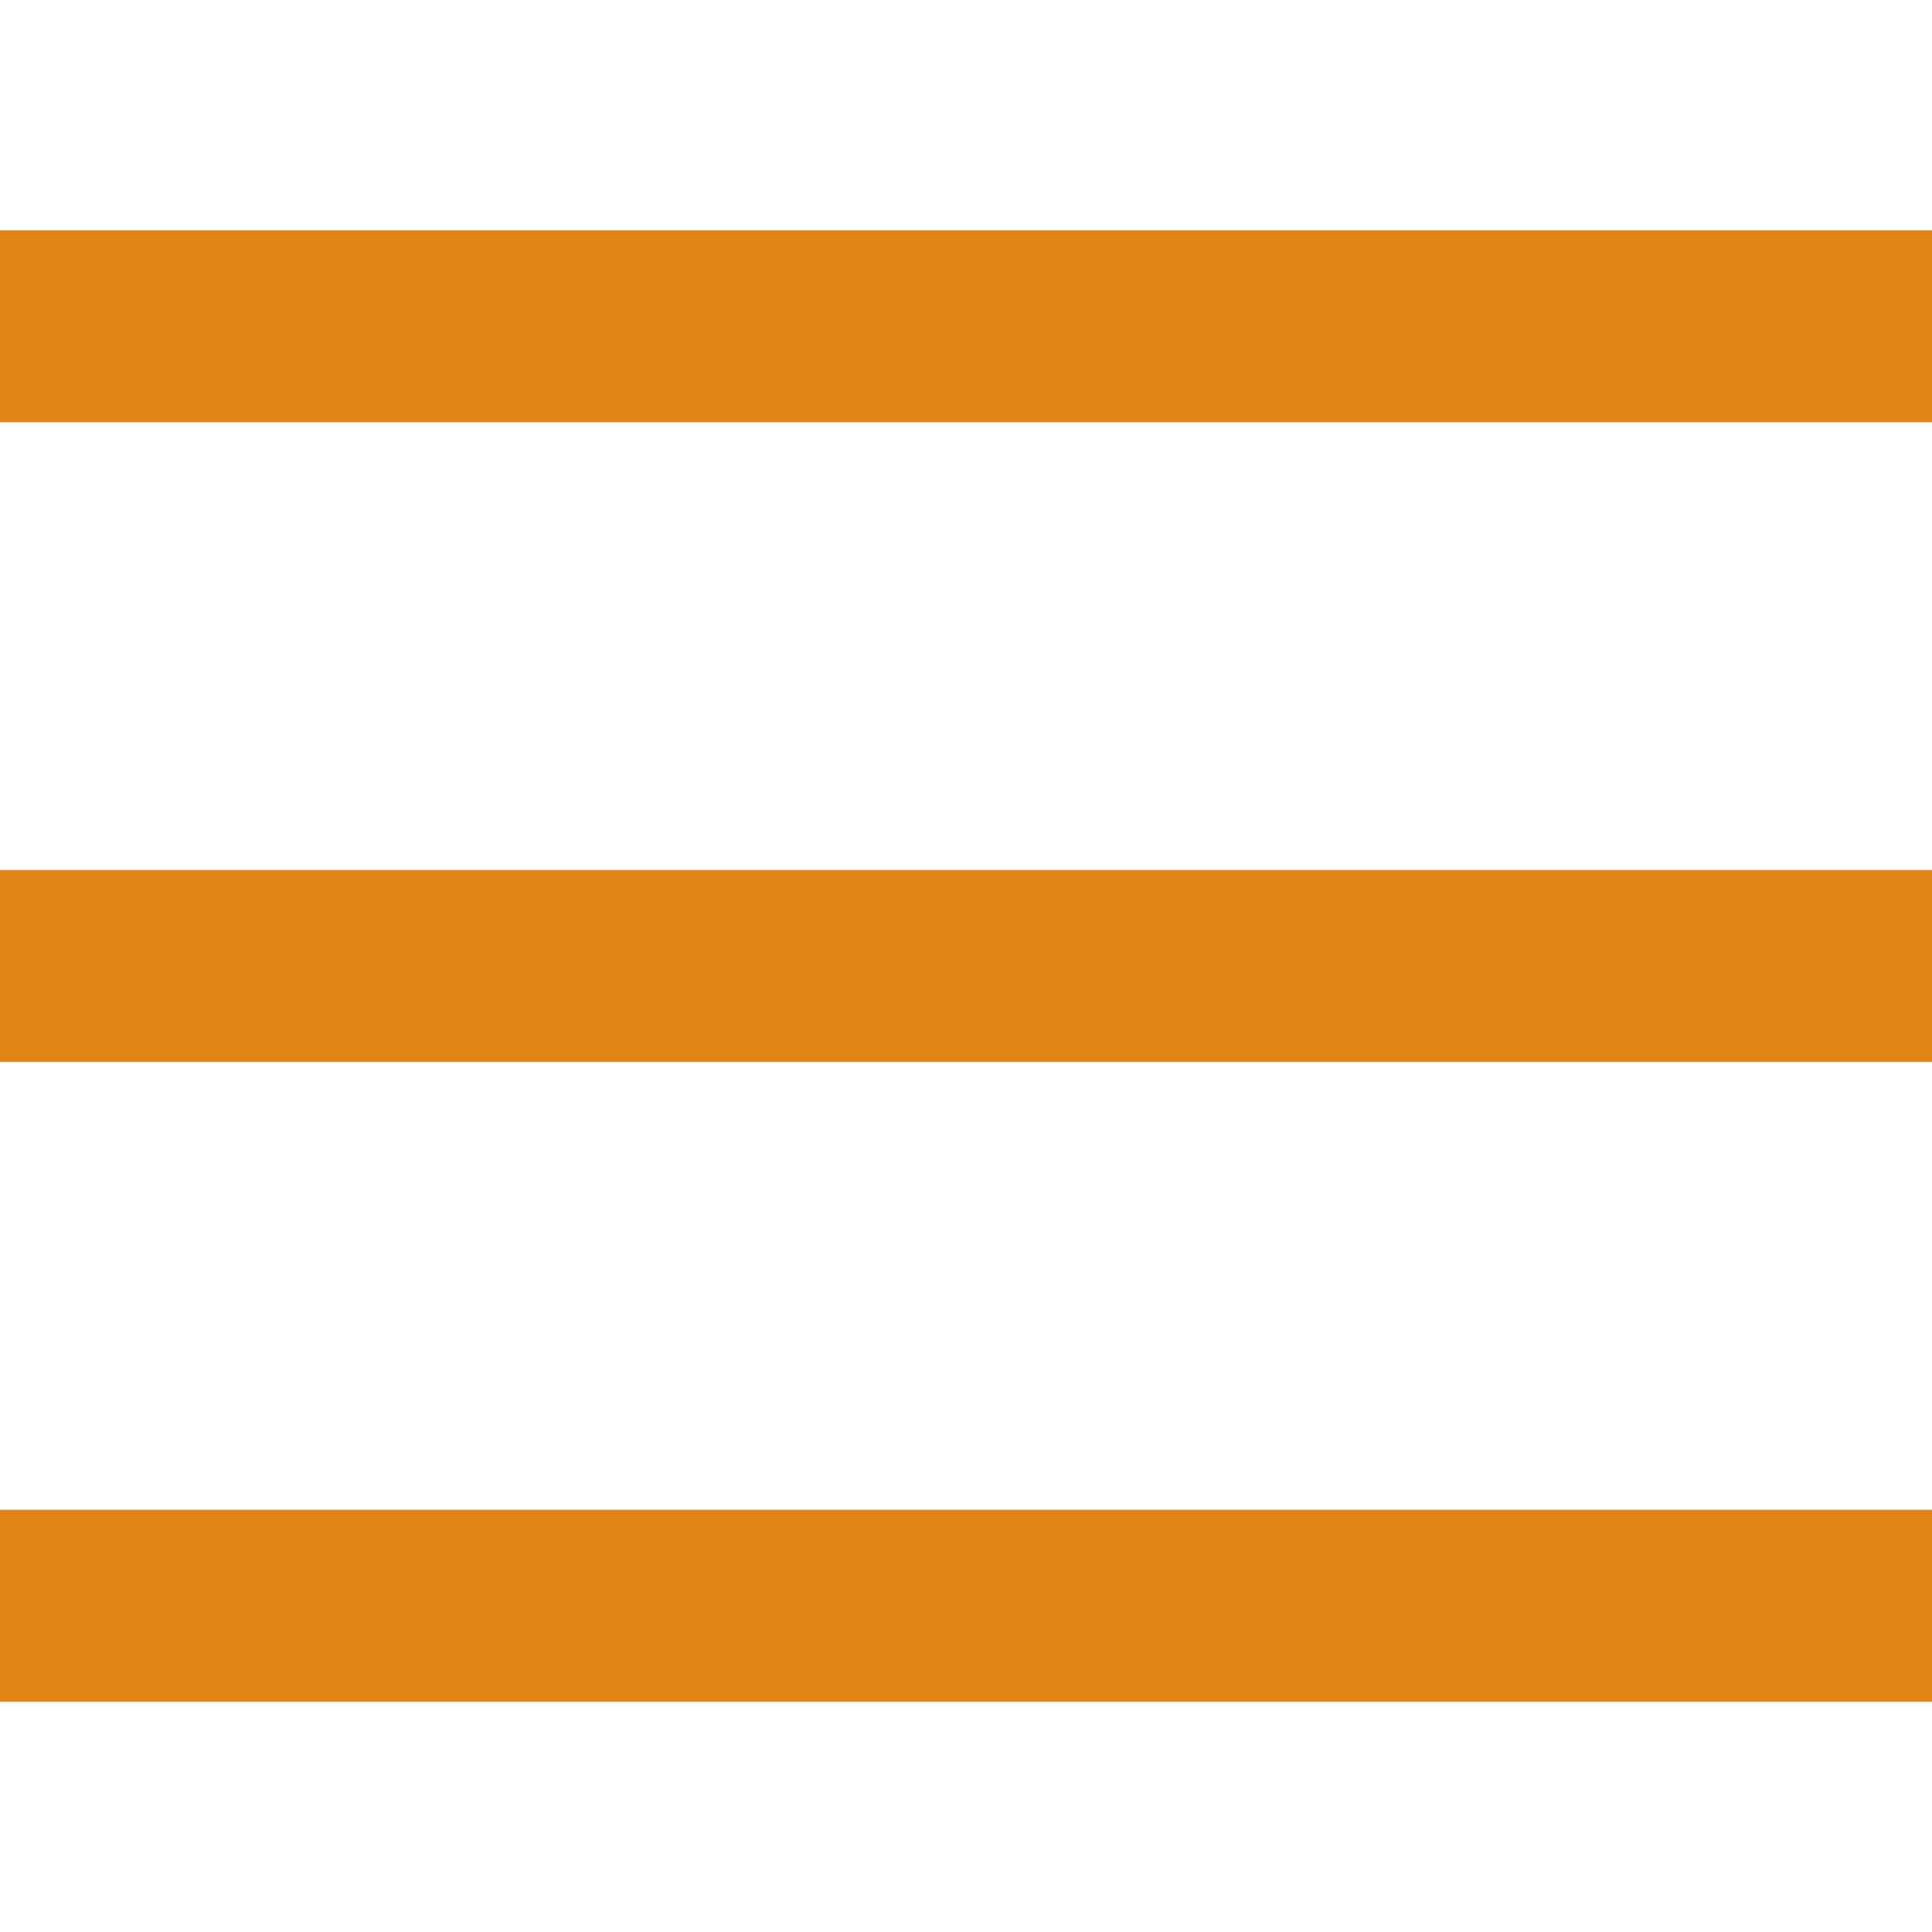 <svg fill="#E28413"
    xmlns="http://www.w3.org/2000/svg"
    xmlns:xlink="http://www.w3.org/1999/xlink" version="1.1" id="svg-a760" x="0px" y="0px" viewBox="0 0 302 302" style="enable-background:new 0 0 302 302;" xml:space="preserve" class="u-svg-content">
    <g>
        <rect y="36" width="302" height="30"></rect>
        <rect y="236" width="302" height="30"></rect>
        <rect y="136" width="302" height="30"></rect>
    </g>
</svg>